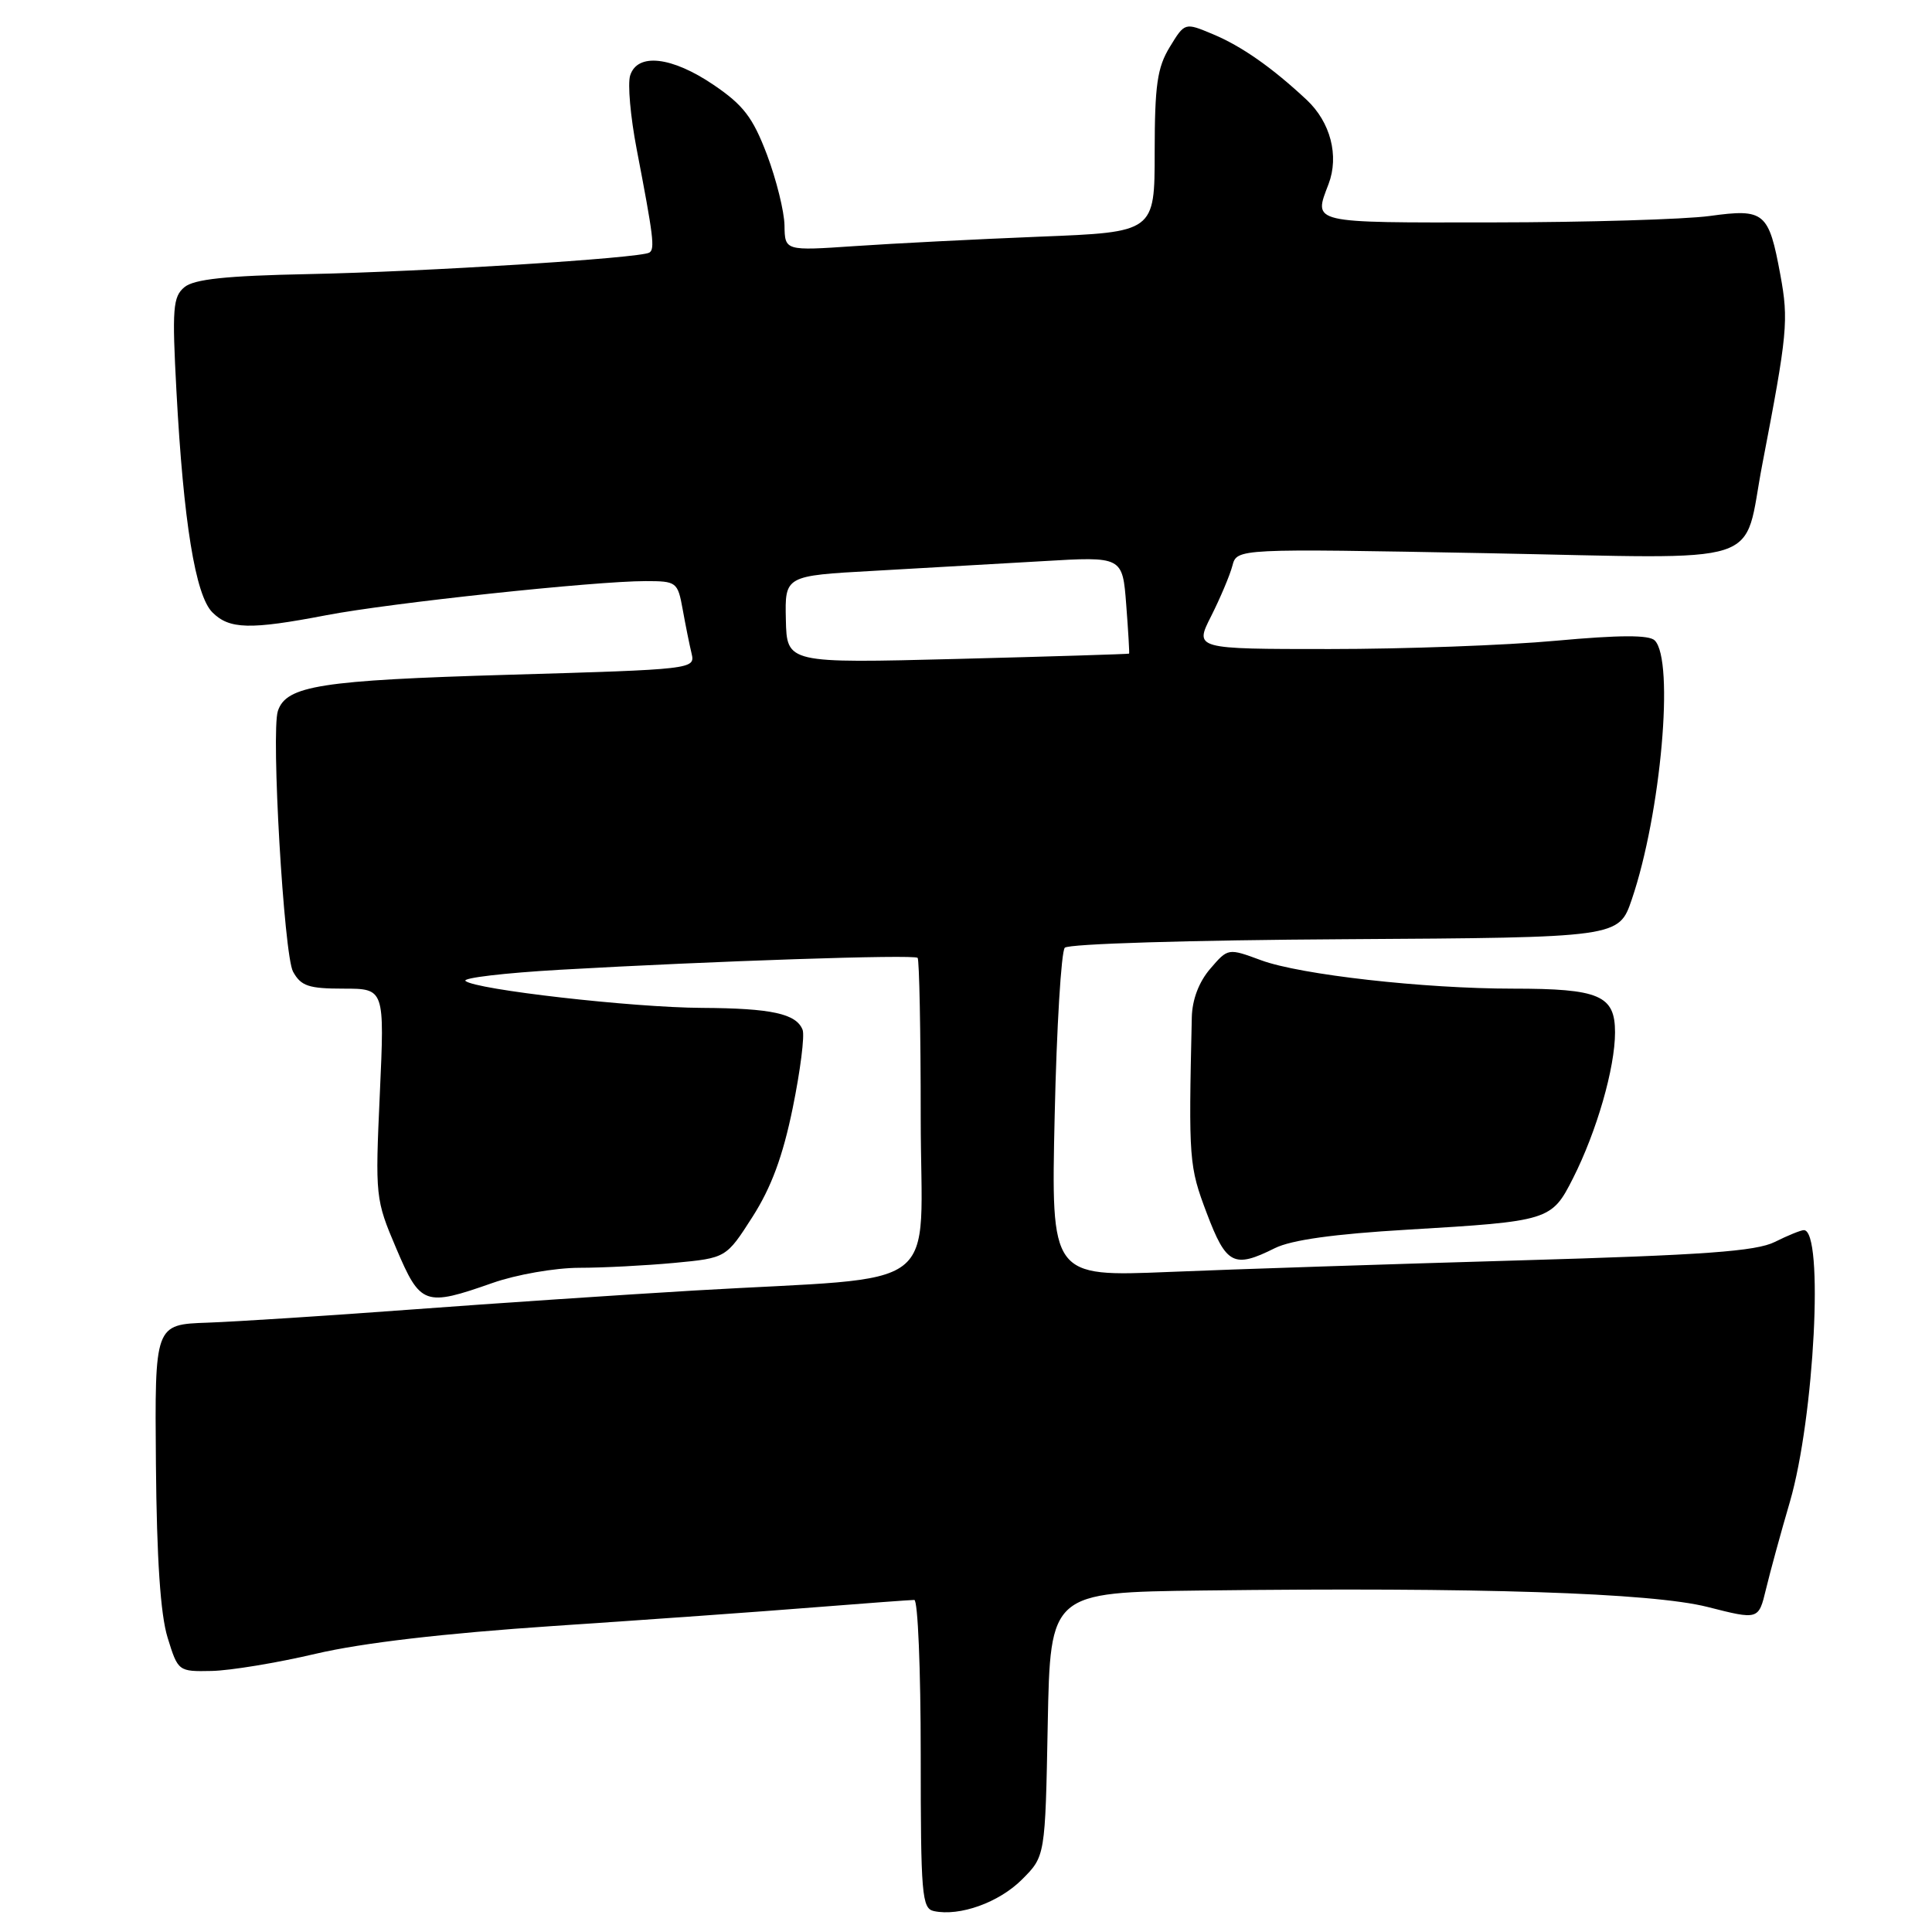 <?xml version="1.0" encoding="UTF-8" standalone="no"?>
<!DOCTYPE svg PUBLIC "-//W3C//DTD SVG 1.1//EN" "http://www.w3.org/Graphics/SVG/1.1/DTD/svg11.dtd" >
<svg xmlns="http://www.w3.org/2000/svg" xmlns:xlink="http://www.w3.org/1999/xlink" version="1.1" viewBox="0 0 256 256">
 <g >
 <path fill="currentColor"
d=" M 135.41 249.05 C 138.50 245.97 138.50 245.97 138.83 228.48 C 139.17 211.00 139.17 211.00 159.33 210.75 C 195.78 210.30 218.84 211.05 226.26 212.93 C 233.02 214.65 233.02 214.65 234.00 210.58 C 234.54 208.33 235.96 203.12 237.17 199.00 C 240.42 187.82 241.70 163.00 239.02 163.00 C 238.63 163.00 236.90 163.70 235.18 164.56 C 232.68 165.81 225.83 166.30 201.27 167.01 C 184.35 167.50 163.47 168.18 154.89 168.54 C 139.27 169.18 139.27 169.18 139.75 147.84 C 140.01 136.10 140.62 126.09 141.09 125.58 C 141.57 125.06 157.71 124.57 178.22 124.45 C 214.50 124.23 214.50 124.23 216.22 119.18 C 220.09 107.82 221.89 87.49 219.26 84.86 C 218.52 84.12 214.63 84.13 206.18 84.90 C 199.57 85.51 186.08 86.00 176.21 86.00 C 158.27 86.00 158.27 86.00 160.49 81.63 C 161.70 79.22 162.97 76.22 163.30 74.96 C 163.90 72.68 163.90 72.68 196.99 73.30 C 234.83 74.02 230.86 75.31 233.52 61.50 C 236.85 44.20 237.02 42.46 235.91 36.44 C 234.37 28.09 233.81 27.62 226.54 28.62 C 223.22 29.07 210.26 29.46 197.75 29.47 C 173.44 29.50 174.04 29.64 176.04 24.39 C 177.46 20.65 176.30 16.19 173.14 13.23 C 168.56 8.95 164.51 6.11 160.69 4.52 C 156.99 2.97 156.99 2.97 155.00 6.23 C 153.34 8.95 153.01 11.28 153.00 20.13 C 153.00 30.76 153.00 30.76 137.75 31.36 C 129.36 31.70 118.34 32.26 113.25 32.61 C 104.00 33.24 104.00 33.24 103.95 29.87 C 103.92 28.02 102.87 23.80 101.63 20.50 C 99.75 15.55 98.51 13.93 94.56 11.25 C 89.02 7.49 84.46 6.97 83.50 10.00 C 83.15 11.10 83.54 15.48 84.36 19.75 C 86.59 31.37 86.80 33.01 86.04 33.47 C 84.86 34.21 56.18 36.01 40.83 36.32 C 29.93 36.54 25.72 36.99 24.44 38.05 C 22.91 39.32 22.79 40.86 23.38 51.84 C 24.31 69.16 25.89 78.89 28.14 81.14 C 30.39 83.39 33.12 83.46 43.23 81.52 C 51.73 79.89 78.81 77.00 85.53 77.00 C 89.65 77.00 89.80 77.11 90.46 80.75 C 90.83 82.81 91.36 85.44 91.64 86.60 C 92.13 88.67 91.85 88.70 67.39 89.41 C 42.49 90.14 37.93 90.85 36.82 94.21 C 35.90 96.99 37.62 126.57 38.83 128.75 C 39.88 130.66 40.90 131.00 45.52 131.00 C 50.96 131.00 50.96 131.00 50.33 144.91 C 49.71 158.58 49.74 158.93 52.50 165.41 C 55.71 172.96 56.26 173.16 65.26 170.00 C 68.41 168.89 73.53 168.00 76.73 167.99 C 79.90 167.99 85.59 167.69 89.36 167.34 C 96.22 166.69 96.22 166.69 99.71 161.24 C 102.20 157.34 103.73 153.22 105.04 146.81 C 106.05 141.88 106.64 137.22 106.35 136.46 C 105.52 134.32 102.24 133.60 93.00 133.55 C 83.77 133.50 63.00 131.13 61.68 129.98 C 61.23 129.58 66.86 128.92 74.18 128.50 C 94.51 127.34 121.12 126.45 121.59 126.92 C 121.81 127.15 122.00 136.67 122.00 148.09 C 122.00 171.84 125.70 169.02 92.00 171.00 C 82.38 171.57 65.50 172.70 54.50 173.52 C 43.50 174.34 31.35 175.12 27.50 175.26 C 20.50 175.50 20.50 175.50 20.66 194.00 C 20.77 206.58 21.26 213.94 22.21 217.00 C 23.59 221.47 23.63 221.50 28.05 221.41 C 30.50 221.36 36.71 220.34 41.85 219.13 C 47.99 217.69 58.80 216.43 73.35 215.45 C 85.53 214.64 101.08 213.53 107.90 212.98 C 114.71 212.44 120.68 212.00 121.15 212.00 C 121.62 212.00 122.00 221.19 122.00 232.43 C 122.00 251.07 122.15 252.89 123.75 253.23 C 127.17 253.96 132.37 252.09 135.41 249.05 Z  M 168.92 165.39 C 171.11 164.30 176.77 163.51 186.47 162.94 C 205.31 161.82 205.59 161.74 208.43 156.13 C 211.57 149.93 214.00 141.50 214.00 136.79 C 214.00 131.89 211.93 131.00 200.47 131.00 C 188.67 131.00 172.30 129.16 167.11 127.24 C 162.72 125.62 162.72 125.62 160.36 128.37 C 158.86 130.11 157.97 132.46 157.92 134.81 C 157.49 153.76 157.55 154.53 159.90 160.75 C 162.49 167.59 163.49 168.10 168.92 165.39 Z  M 104.13 82.09 C 104.00 76.29 104.00 76.29 115.75 75.64 C 122.21 75.28 132.28 74.70 138.12 74.36 C 148.74 73.73 148.74 73.73 149.23 80.12 C 149.50 83.63 149.67 86.55 149.61 86.61 C 149.55 86.67 139.32 86.99 126.88 87.31 C 104.26 87.89 104.26 87.89 104.13 82.09 Z "/>
</g>
</svg>